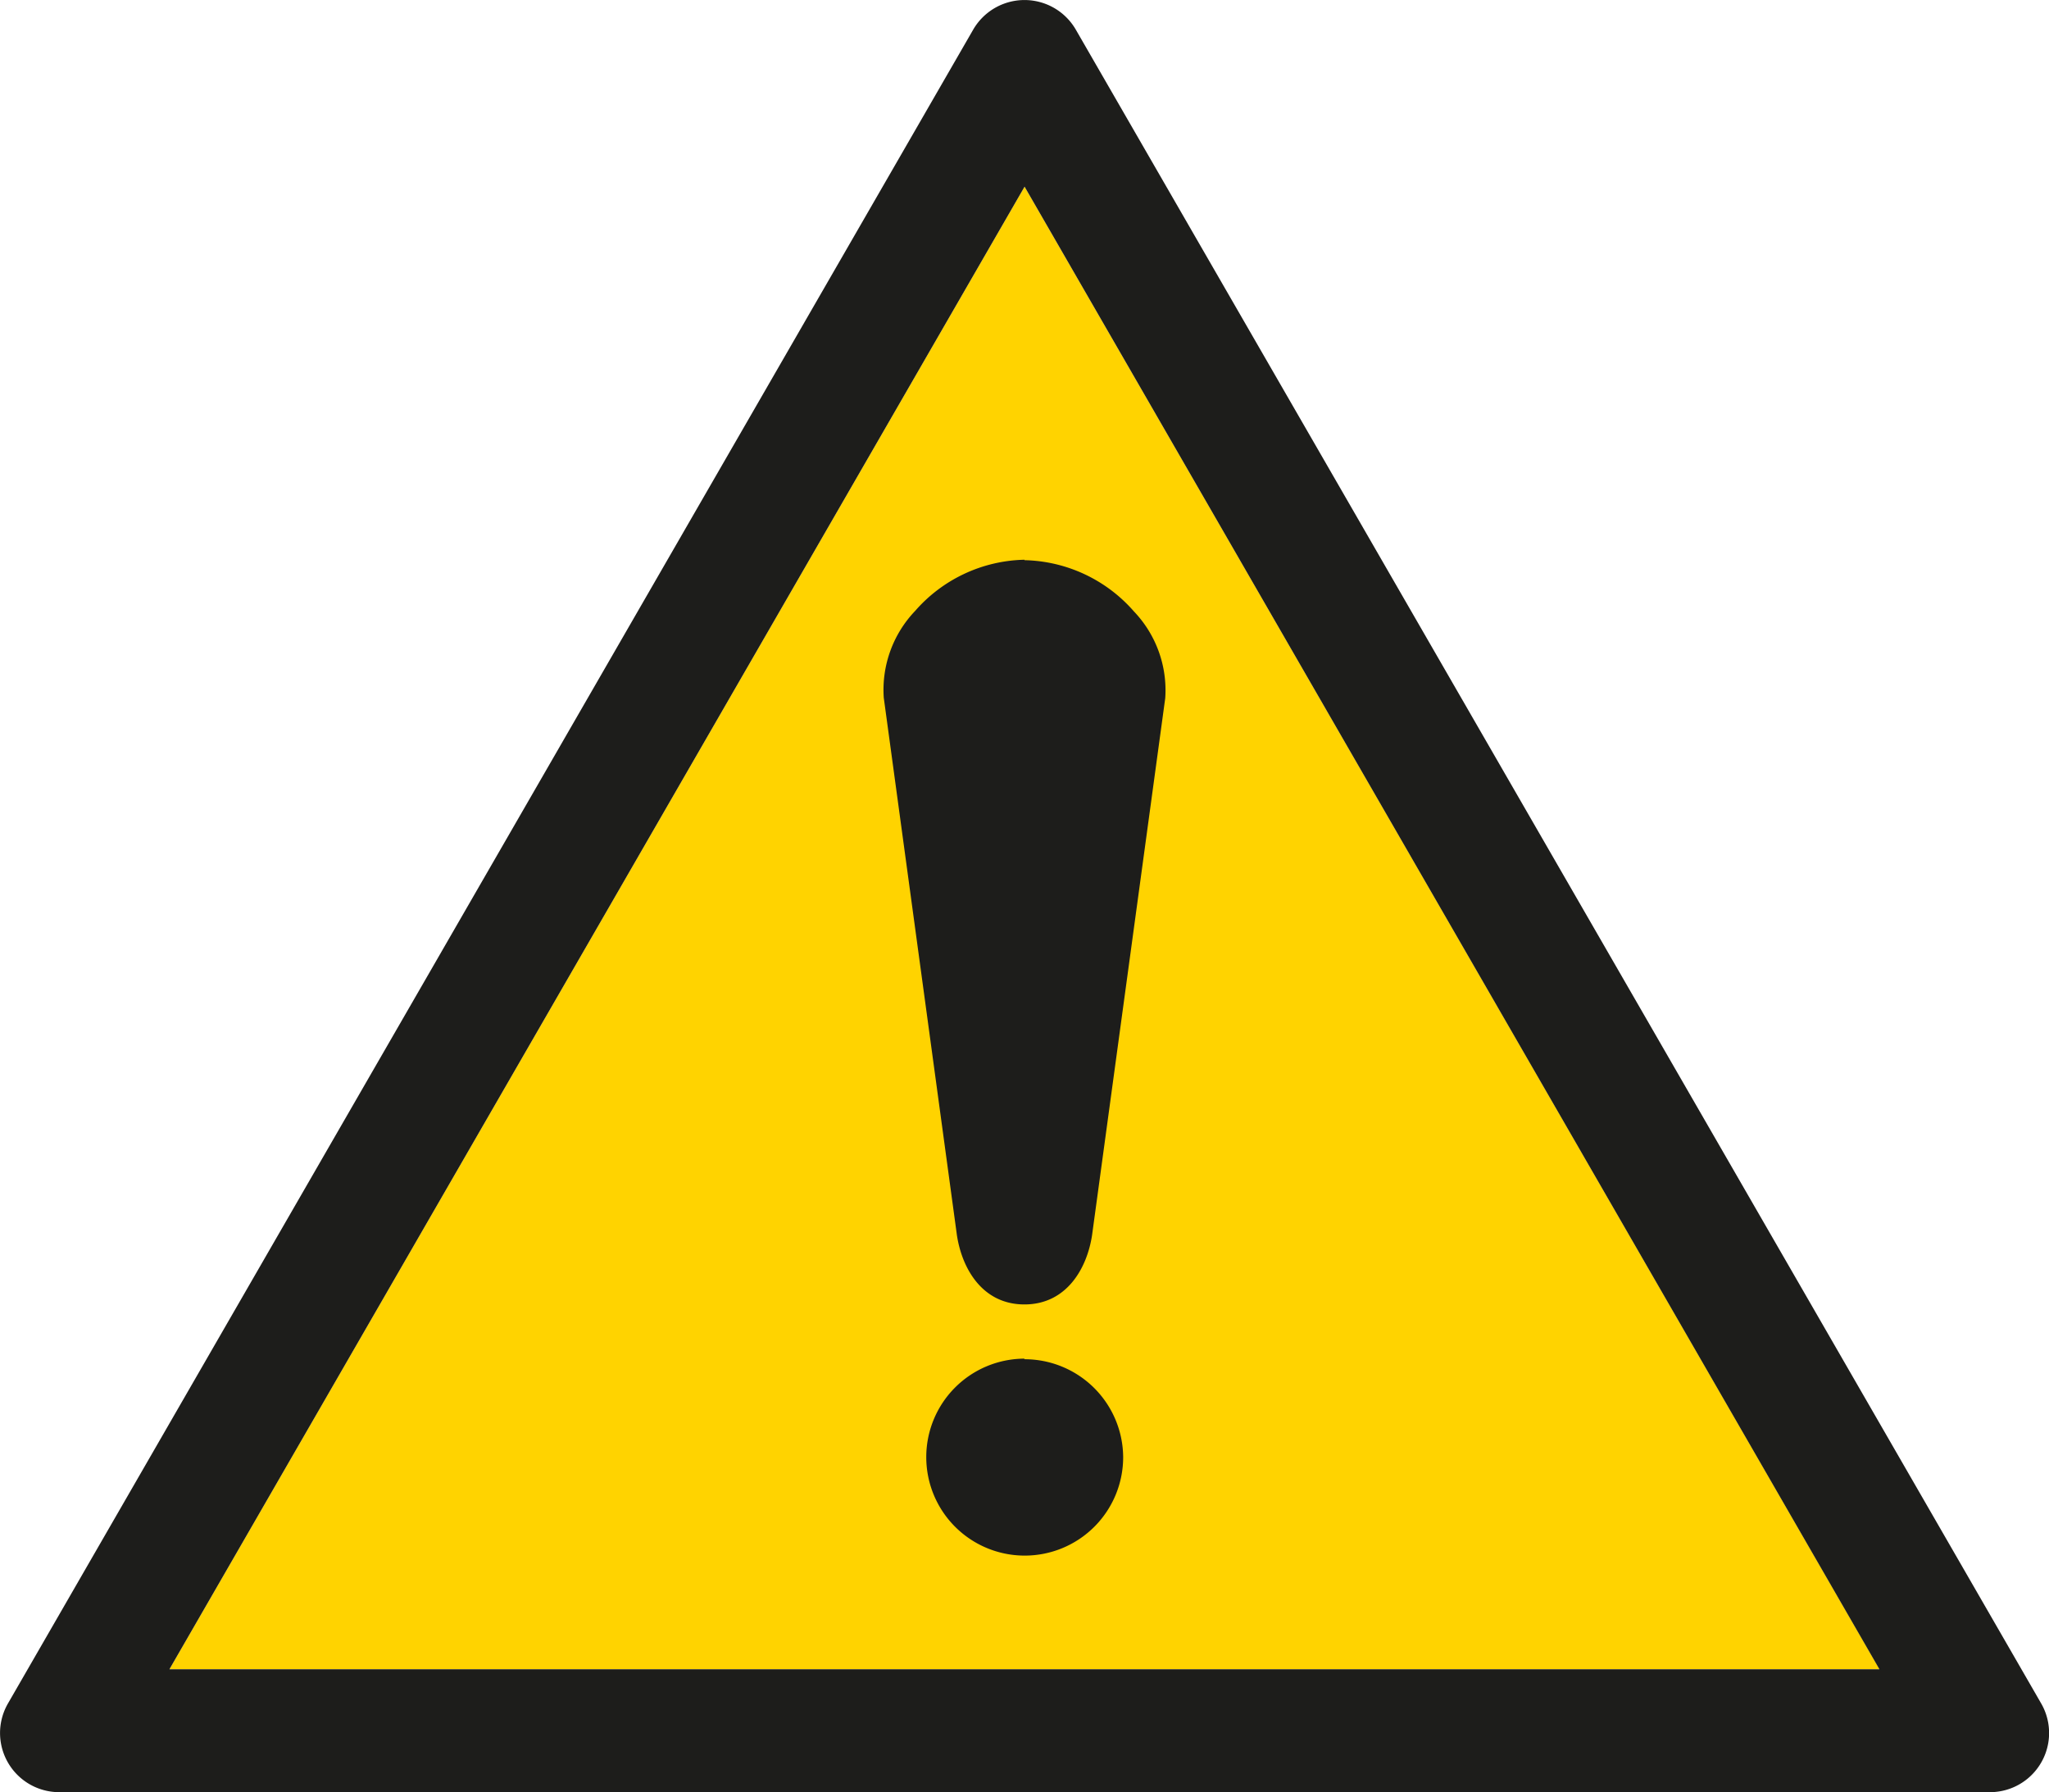 <svg id="Laag_1" data-name="Laag 1" xmlns="http://www.w3.org/2000/svg" viewBox="0 0 141.73 123.94"><defs><style>.cls-1{fill:#ffd300;}.cls-2{fill:#1d1d1b;}</style></defs><title>W001 Algemeen gevaar</title><polygon class="cls-1" points="11.72 115.44 70.87 12.91 130.01 115.44 11.72 115.44 11.72 115.44"/><path class="cls-2" d="M70.86,38.71a10.32,10.32,0,0,0-7.56,3.54,7.9,7.9,0,0,0-2.17,6l5.06,37.17c.35,2.31,1.76,4.79,4.67,4.79s4.33-2.48,4.68-4.8L80.6,48.28a7.89,7.89,0,0,0-2.17-6,10.33,10.33,0,0,0-7.57-3.54Zm0,55.25a6.81,6.81,0,1,0,6.83,6.81A6.82,6.82,0,0,0,70.86,94ZM11.72,115.44,70.87,12.91,130,115.44Zm129.46,2.35L74.42,2.06a4.1,4.1,0,0,0-7.11,0L.56,117.79a4.09,4.09,0,0,0,3.55,6.15H137.63a4.09,4.09,0,0,0,3.55-6.15Z" transform="translate(0 0)"/></svg>